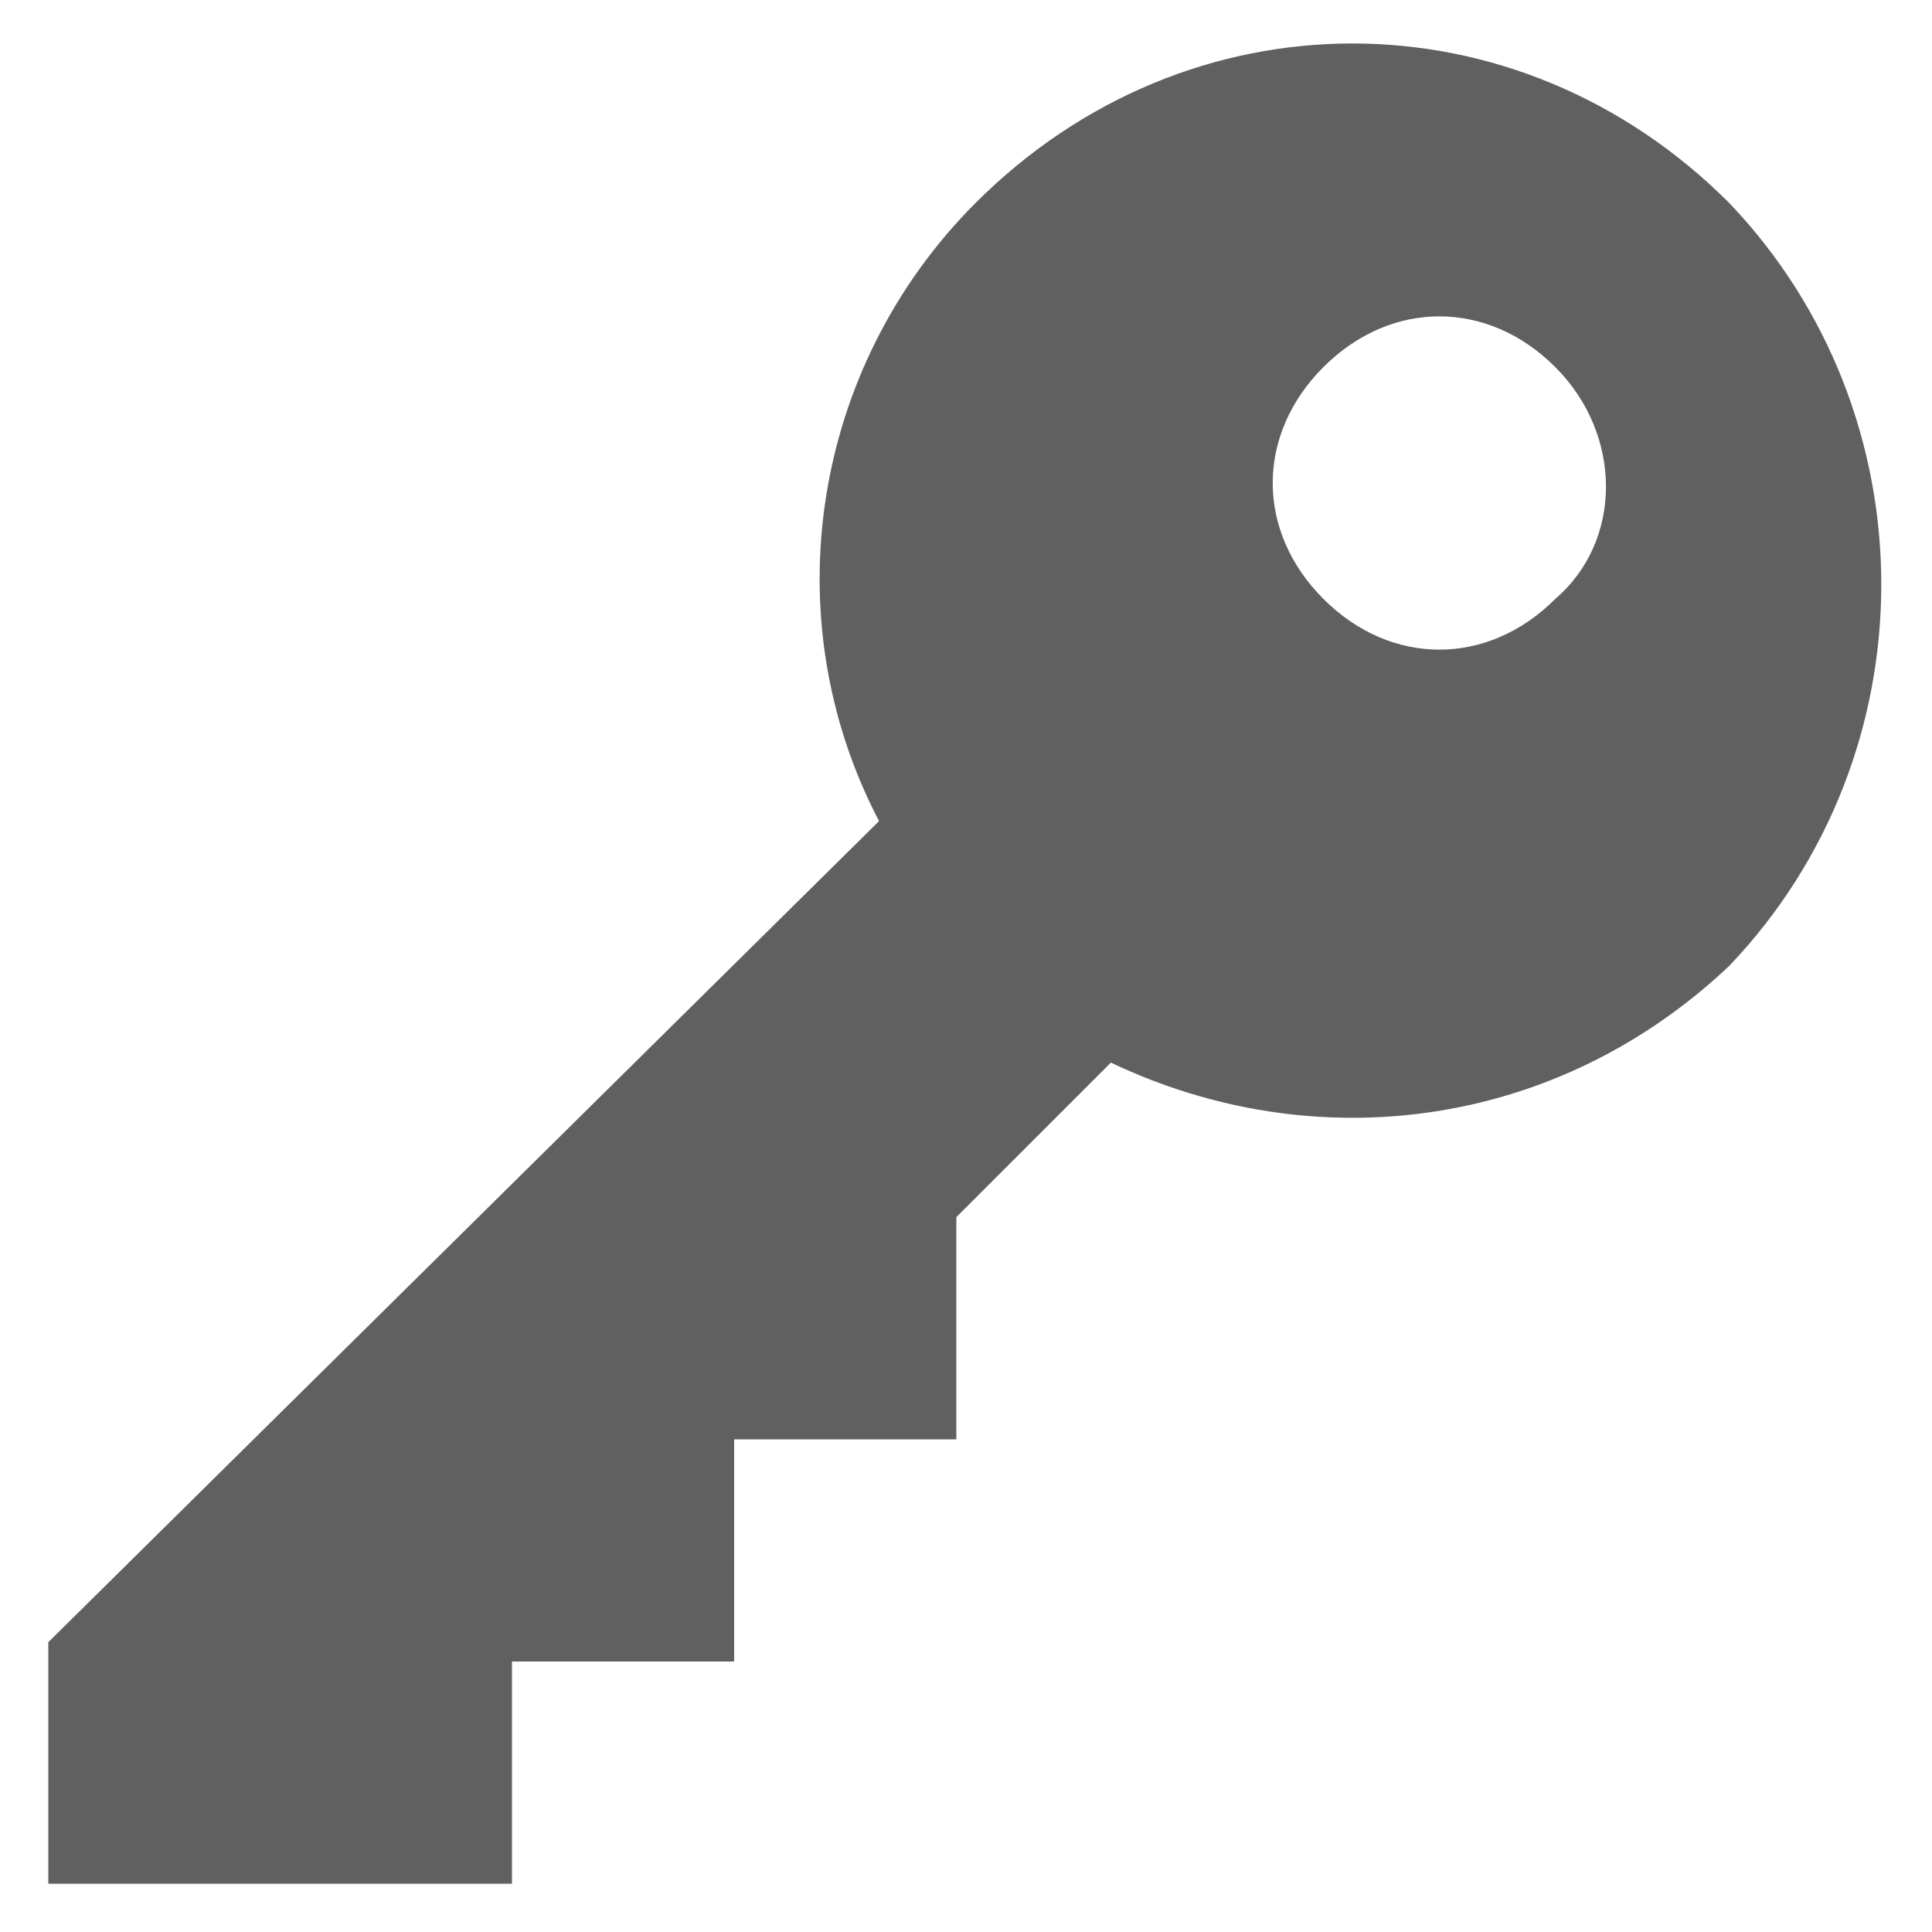 <?xml version="1.0" encoding="utf-8"?>
<!-- Generator: Adobe Illustrator 22.0.0, SVG Export Plug-In . SVG Version: 6.00 Build 0)  -->
<svg version="1.1" id="Layer_1" xmlns="http://www.w3.org/2000/svg" xmlns:xlink="http://www.w3.org/1999/xlink" x="0px" y="0px"
	 viewBox="0 0 20 20" style="enable-background:new 0 0 20 20;" xml:space="preserve">
<style type="text/css">
	.st0{fill:#606060;}
</style>
<g>
	<g>
		<path class="st0" d="M17.9,2.1c-2.2-2.2-5.6-2.2-7.8,0C8.4,3.8,8,6.4,9.1,8.5L0.5,17l0,2.5l4.8,0v-2.3h2.3v-2.3h2.3v-2.3l1.6-1.6
			c2.1,1,4.6,0.7,6.4-1C20,7.8,20,4.3,17.9,2.1L17.9,2.1z M16.1,6.2c-0.7,0.7-1.7,0.7-2.4,0c-0.7-0.7-0.7-1.7,0-2.4
			c0.7-0.7,1.7-0.7,2.4,0C16.8,4.5,16.8,5.6,16.1,6.2L16.1,6.2z M16.1,6.2"/>
	</g>
</g>
</svg>
